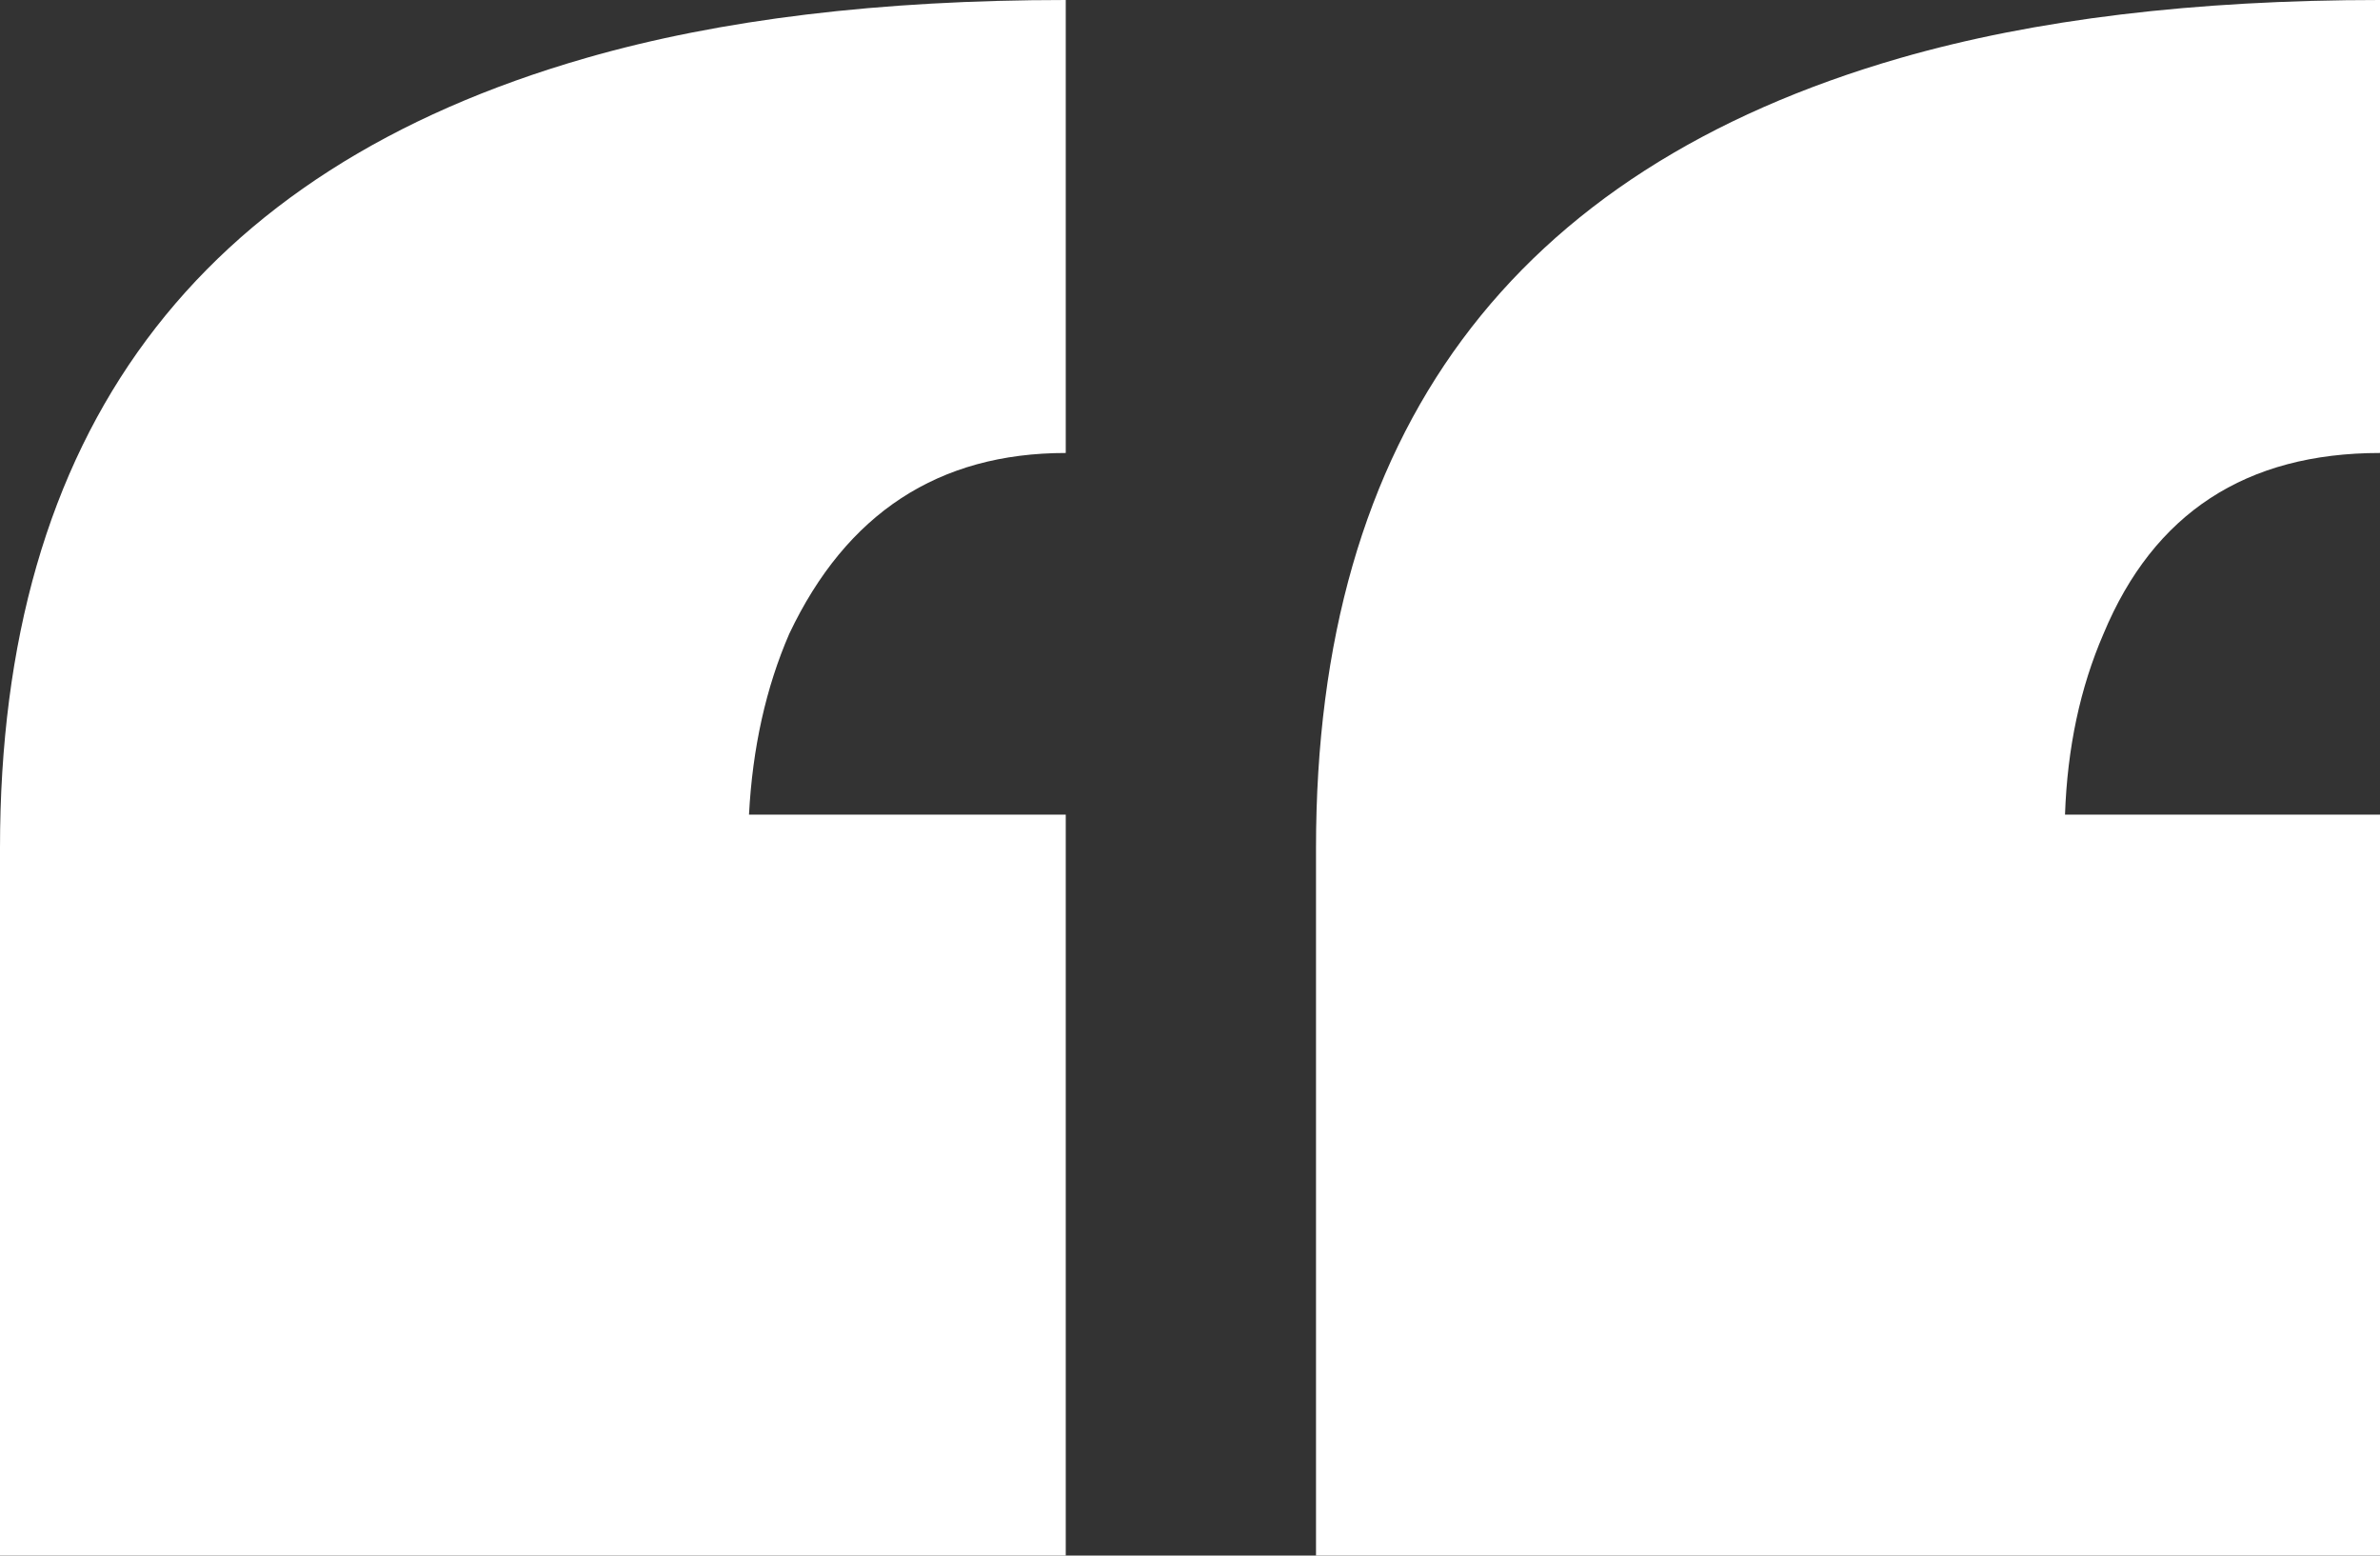 <svg width="176" height="115" viewBox="0 0 176 115" fill="none" xmlns="http://www.w3.org/2000/svg">
<rect x="0" y="0" width="176" height="115" fill="#333333" stroke="none"/>
<path d="M78.812 33.488C69.408 33.488 62.592 37.944 58.365 46.857C56.639 50.837 55.647 55.294 55.388 60.226H78.812V115H0V62.692C0 32.06 14.451 12.59 43.353 4.283C53.275 1.428 65.094 0 78.812 0V33.488ZM176 33.488C166.078 33.488 159.263 37.944 155.553 46.857C153.827 50.837 152.878 55.294 152.706 60.226H176V115H97.318V62.692C97.318 32.06 111.725 12.59 140.541 4.283C150.463 1.428 162.282 0 176 0V33.488Z" fill="white"/>
</svg>
